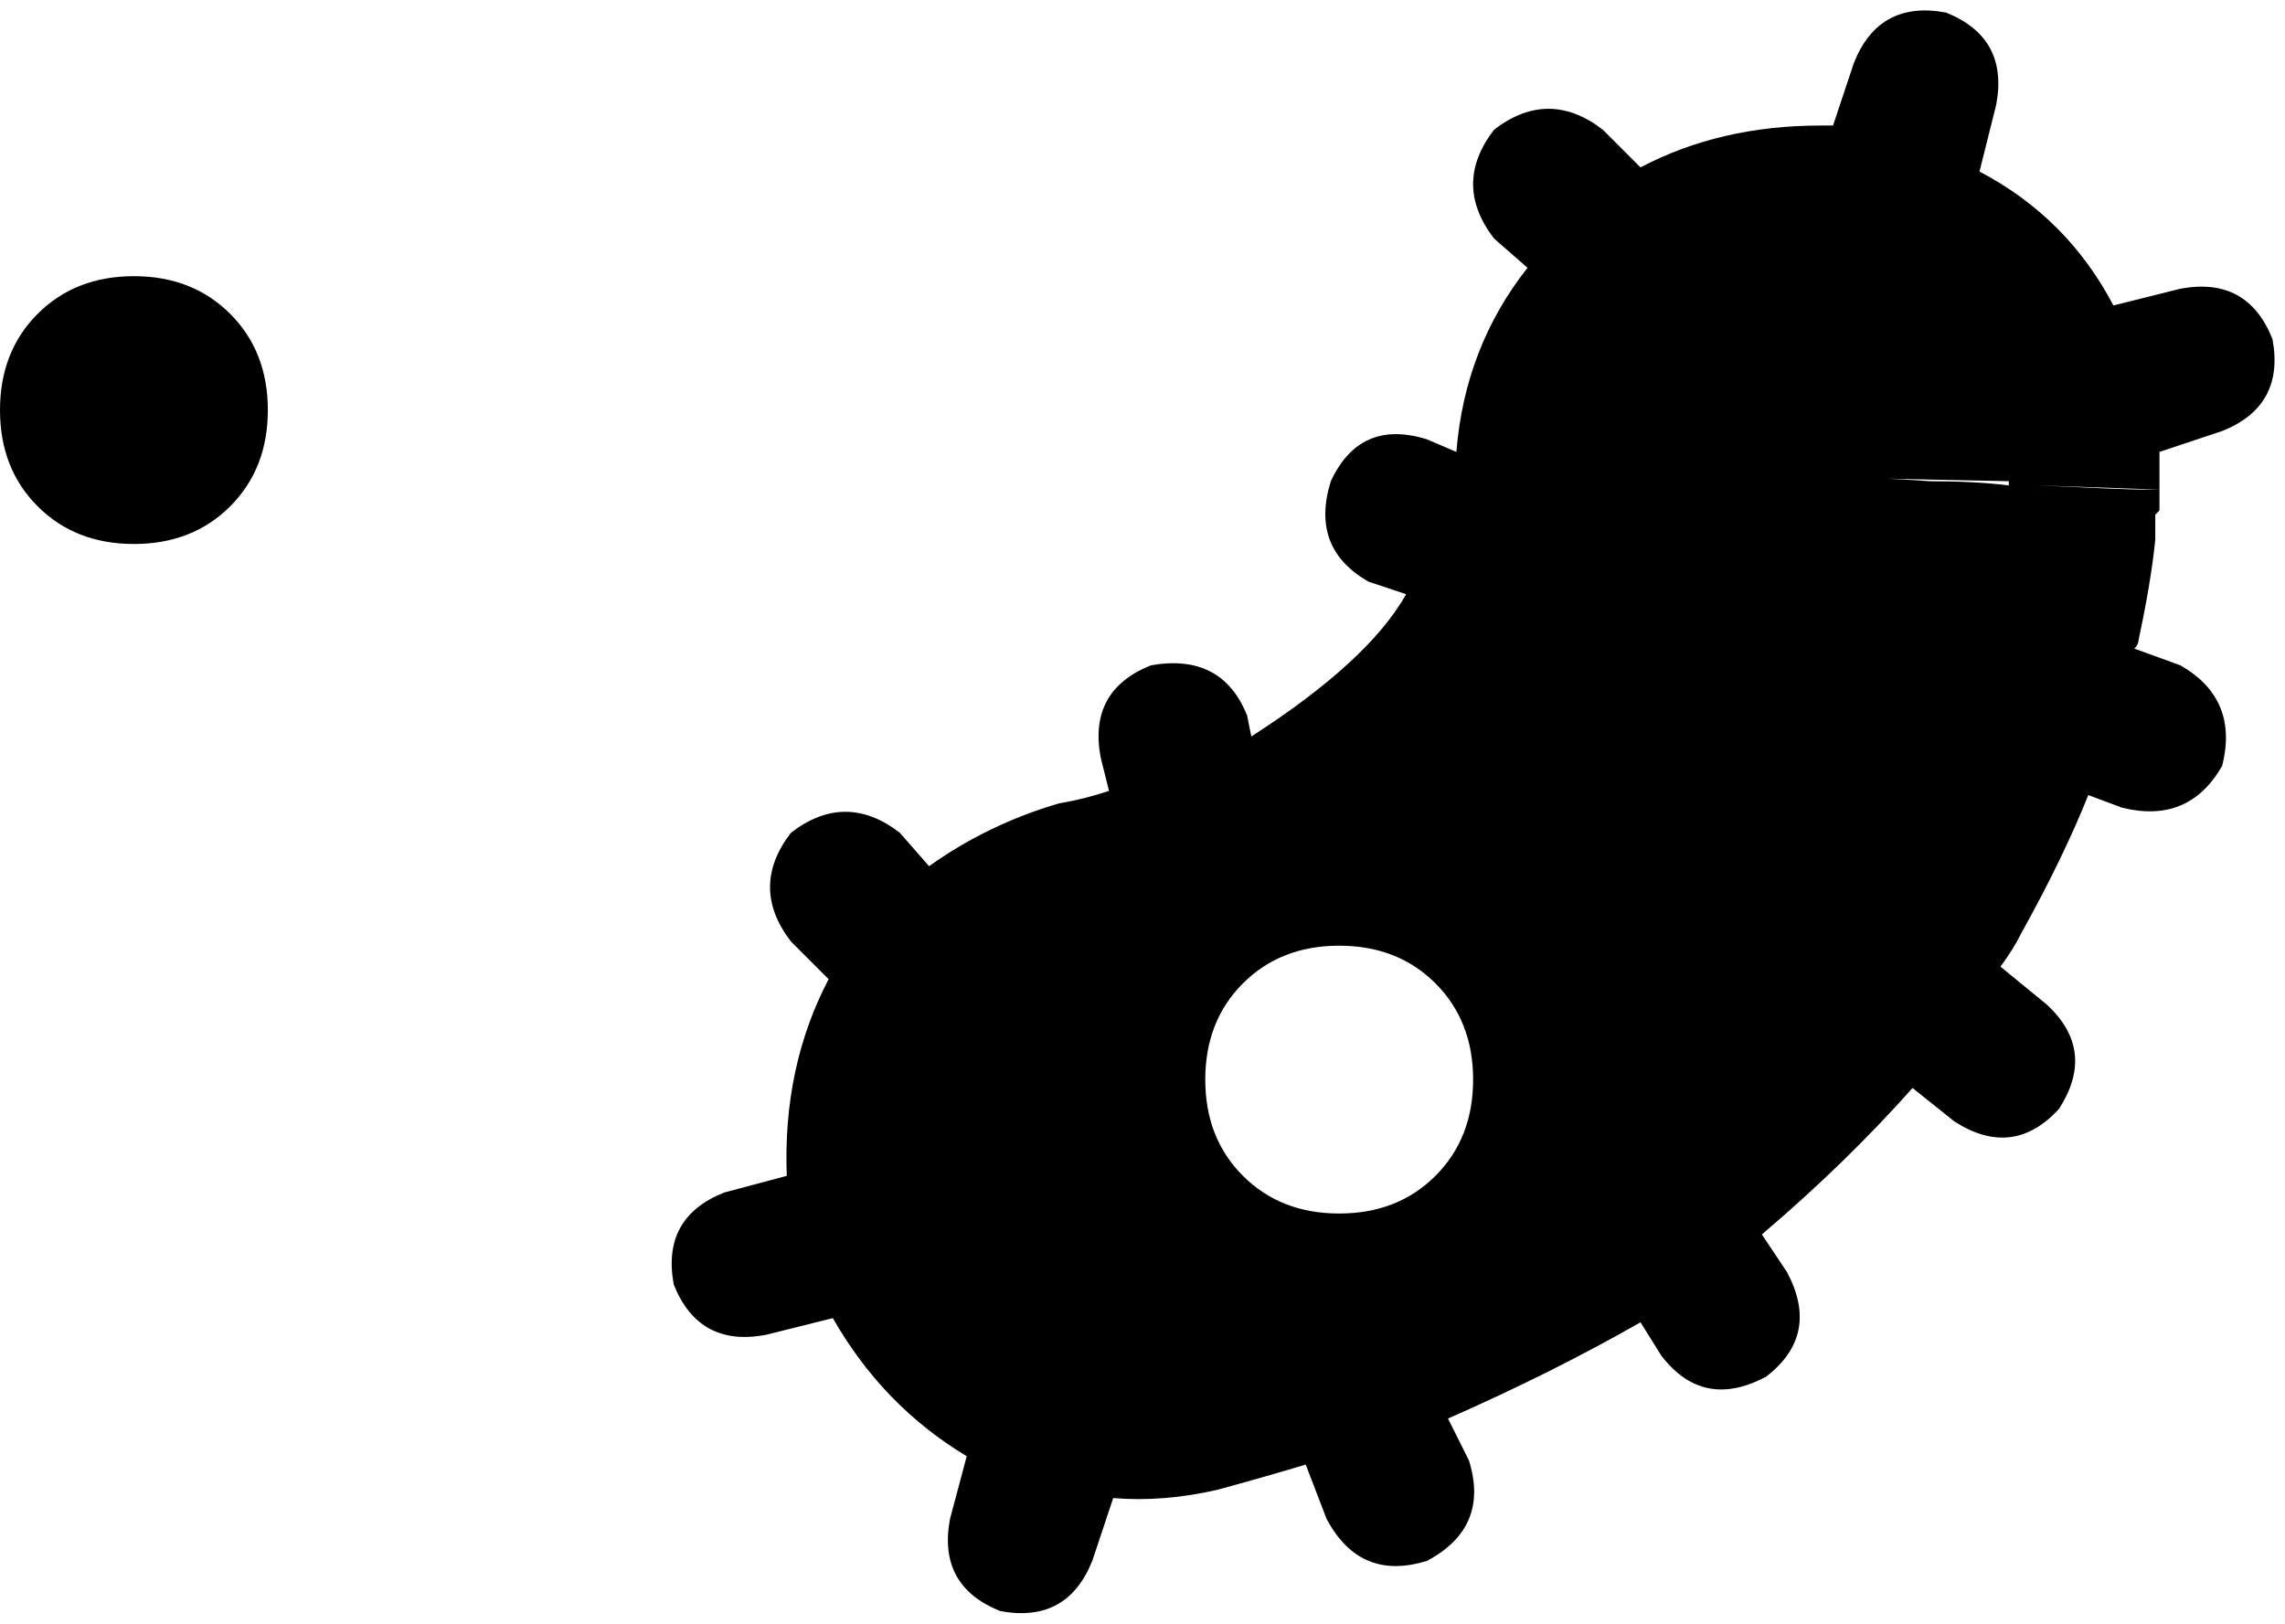 <svg xmlns="http://www.w3.org/2000/svg" viewBox="0 0 546 388">
    <path d="M 227 363 Q 224 379 239 385 Q 255 388 261 373 L 266 358 Q 278 359 291 356 Q 302 353 312 350 L 317 363 Q 325 378 341 373 Q 356 365 351 349 L 346 339 Q 371 328 392 316 L 397 324 Q 407 337 422 329 Q 435 319 427 304 L 421 295 Q 441 278 457 260 L 467 268 Q 481 277 492 265 Q 501 251 489 240 L 478 231 Q 481 227 483 223 Q 493 205 499 190 L 507 193 Q 523 197 531 183 Q 535 167 521 159 L 510 155 Q 510 155 510 155 Q 511 154 511 153 Q 514 139 515 129 Q 515 126 515 123 Q 516 122 516 122 Q 516 121 516 120 Q 516 119 516 119 L 516 118 L 516 117 L 516 117 L 516 117 Q 517 117 512 117 Q 508 117 487 116 L 487 116 L 516 117 Q 516 112 516 108 L 531 103 Q 546 97 543 81 Q 537 66 521 69 L 505 73 Q 494 52 473 41 L 477 25 Q 480 9 465 3 Q 449 0 443 15 L 438 30 Q 437 30 435 30 Q 411 30 392 40 L 383 31 Q 370 21 357 31 Q 347 44 357 57 L 365 64 Q 350 83 348 108 L 341 105 Q 325 100 318 115 Q 313 131 327 139 L 336 142 Q 327 158 299 176 L 298 171 Q 292 156 275 159 Q 260 165 263 181 L 265 189 Q 259 191 253 192 Q 236 197 222 207 L 215 199 Q 202 189 189 199 Q 179 212 189 225 L 198 234 Q 187 255 188 281 L 173 285 Q 158 291 161 307 Q 167 322 183 319 L 199 315 Q 211 336 231 348 L 227 363 L 227 363 Z M 480 116 L 480 116 Q 472 115 461 115 Q 448 114 432 114 L 480 115 L 480 116 Z M 352 258 Q 352 272 343 281 L 343 281 Q 334 290 320 290 Q 306 290 297 281 Q 288 272 288 258 Q 288 244 297 235 Q 306 226 320 226 Q 334 226 343 235 Q 352 244 352 258 L 352 258 Z M 32 130 Q 46 130 55 121 L 55 121 Q 64 112 64 98 Q 64 84 55 75 Q 46 66 32 66 Q 18 66 9 75 Q 0 84 0 98 Q 0 112 9 121 Q 18 130 32 130 L 32 130 Z"/>
</svg>
